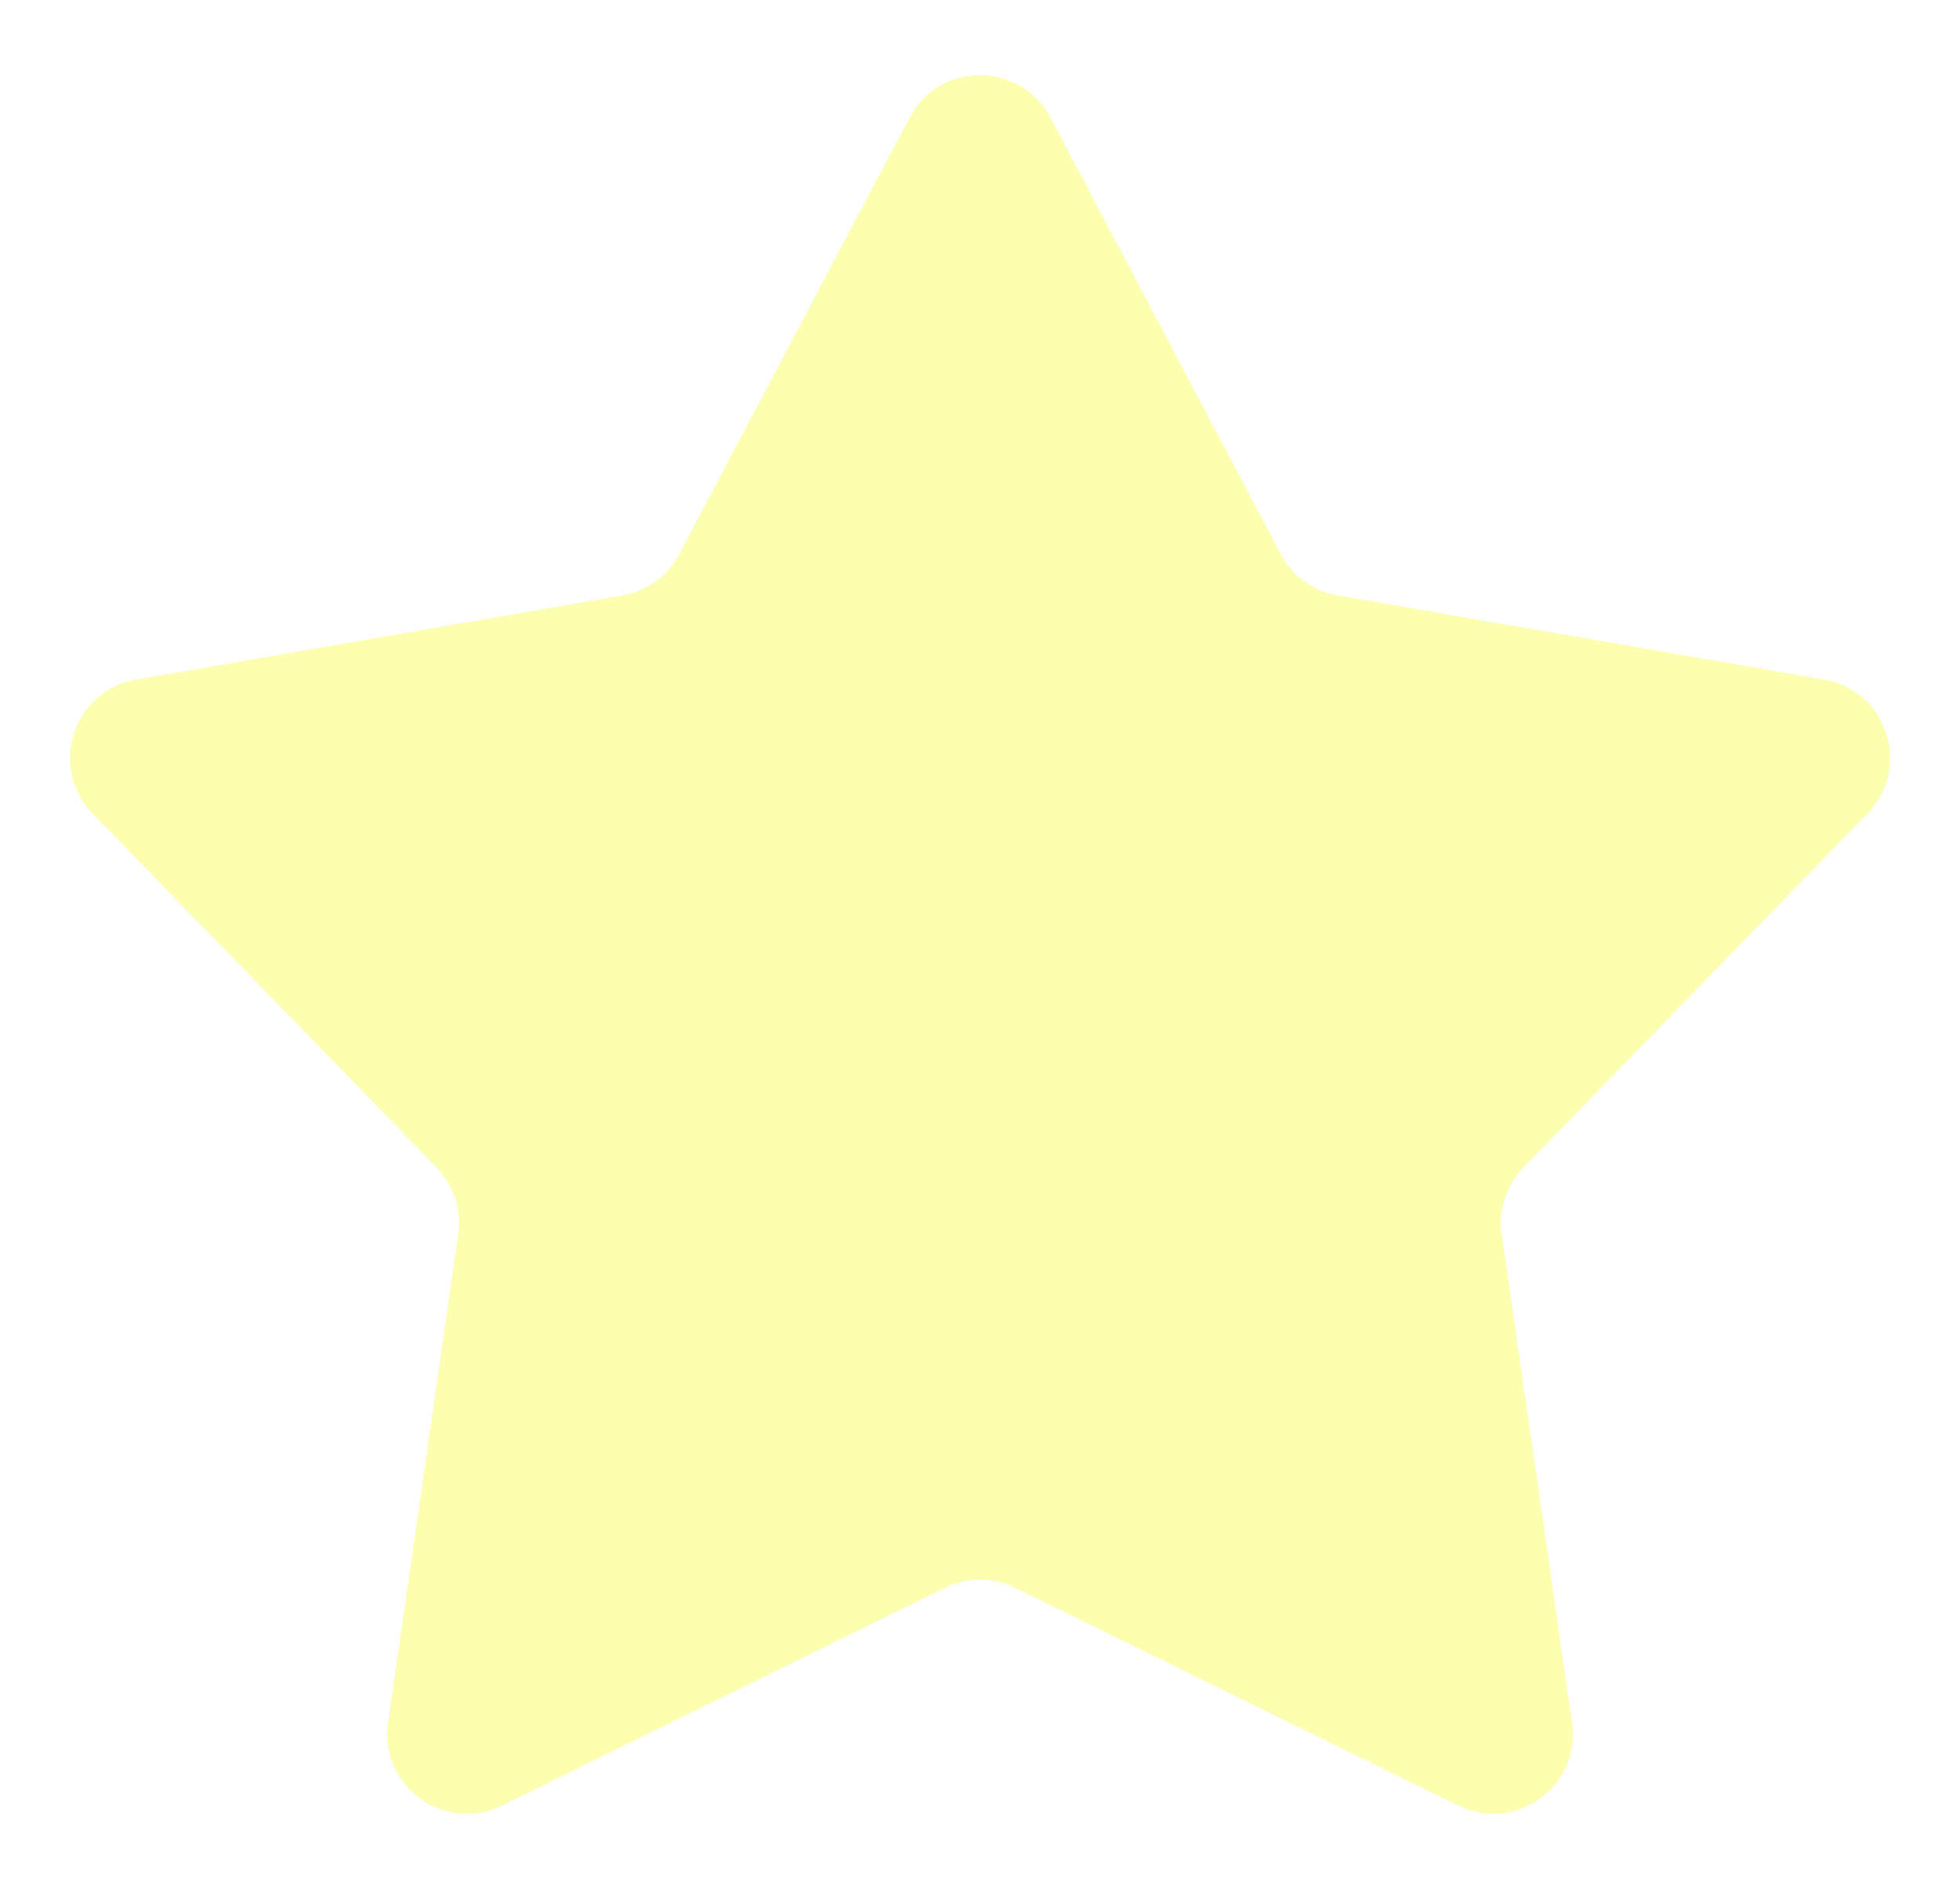 <svg width="123" height="118" viewBox="0 0 123 118" fill="none" xmlns="http://www.w3.org/2000/svg">
<g filter="url(#filter0_f_76_185)">
<path d="M57.078 7.382C58.954 3.826 64.046 3.826 65.922 7.382L80.373 34.77C81.096 36.142 82.415 37.1 83.942 37.364L114.456 42.644C118.418 43.329 119.991 48.172 117.189 51.055L95.606 73.262C94.526 74.374 94.022 75.924 94.243 77.459L98.651 108.11C99.223 112.09 95.103 115.083 91.496 113.309L63.706 99.645C62.315 98.961 60.685 98.961 59.294 99.645L31.504 113.309C27.897 115.083 23.777 112.09 24.349 108.11L28.757 77.459C28.978 75.924 28.474 74.374 27.393 73.262L5.811 51.055C3.009 48.172 4.582 43.329 8.544 42.644L39.057 37.364C40.585 37.1 41.904 36.142 42.627 34.77L57.078 7.382Z" fill="#FDFFB0"/>
</g>
<defs>
<filter id="filter0_f_76_185" x="0.392" y="0.715" width="122.217" height="117.117" filterUnits="userSpaceOnUse" color-interpolation-filters="sRGB">
<feFlood flood-opacity="0" result="BackgroundImageFix"/>
<feBlend mode="normal" in="SourceGraphic" in2="BackgroundImageFix" result="shape"/>
<feGaussianBlur stdDeviation="2" result="effect1_foregroundBlur_76_185"/>
</filter>
</defs>
</svg>
